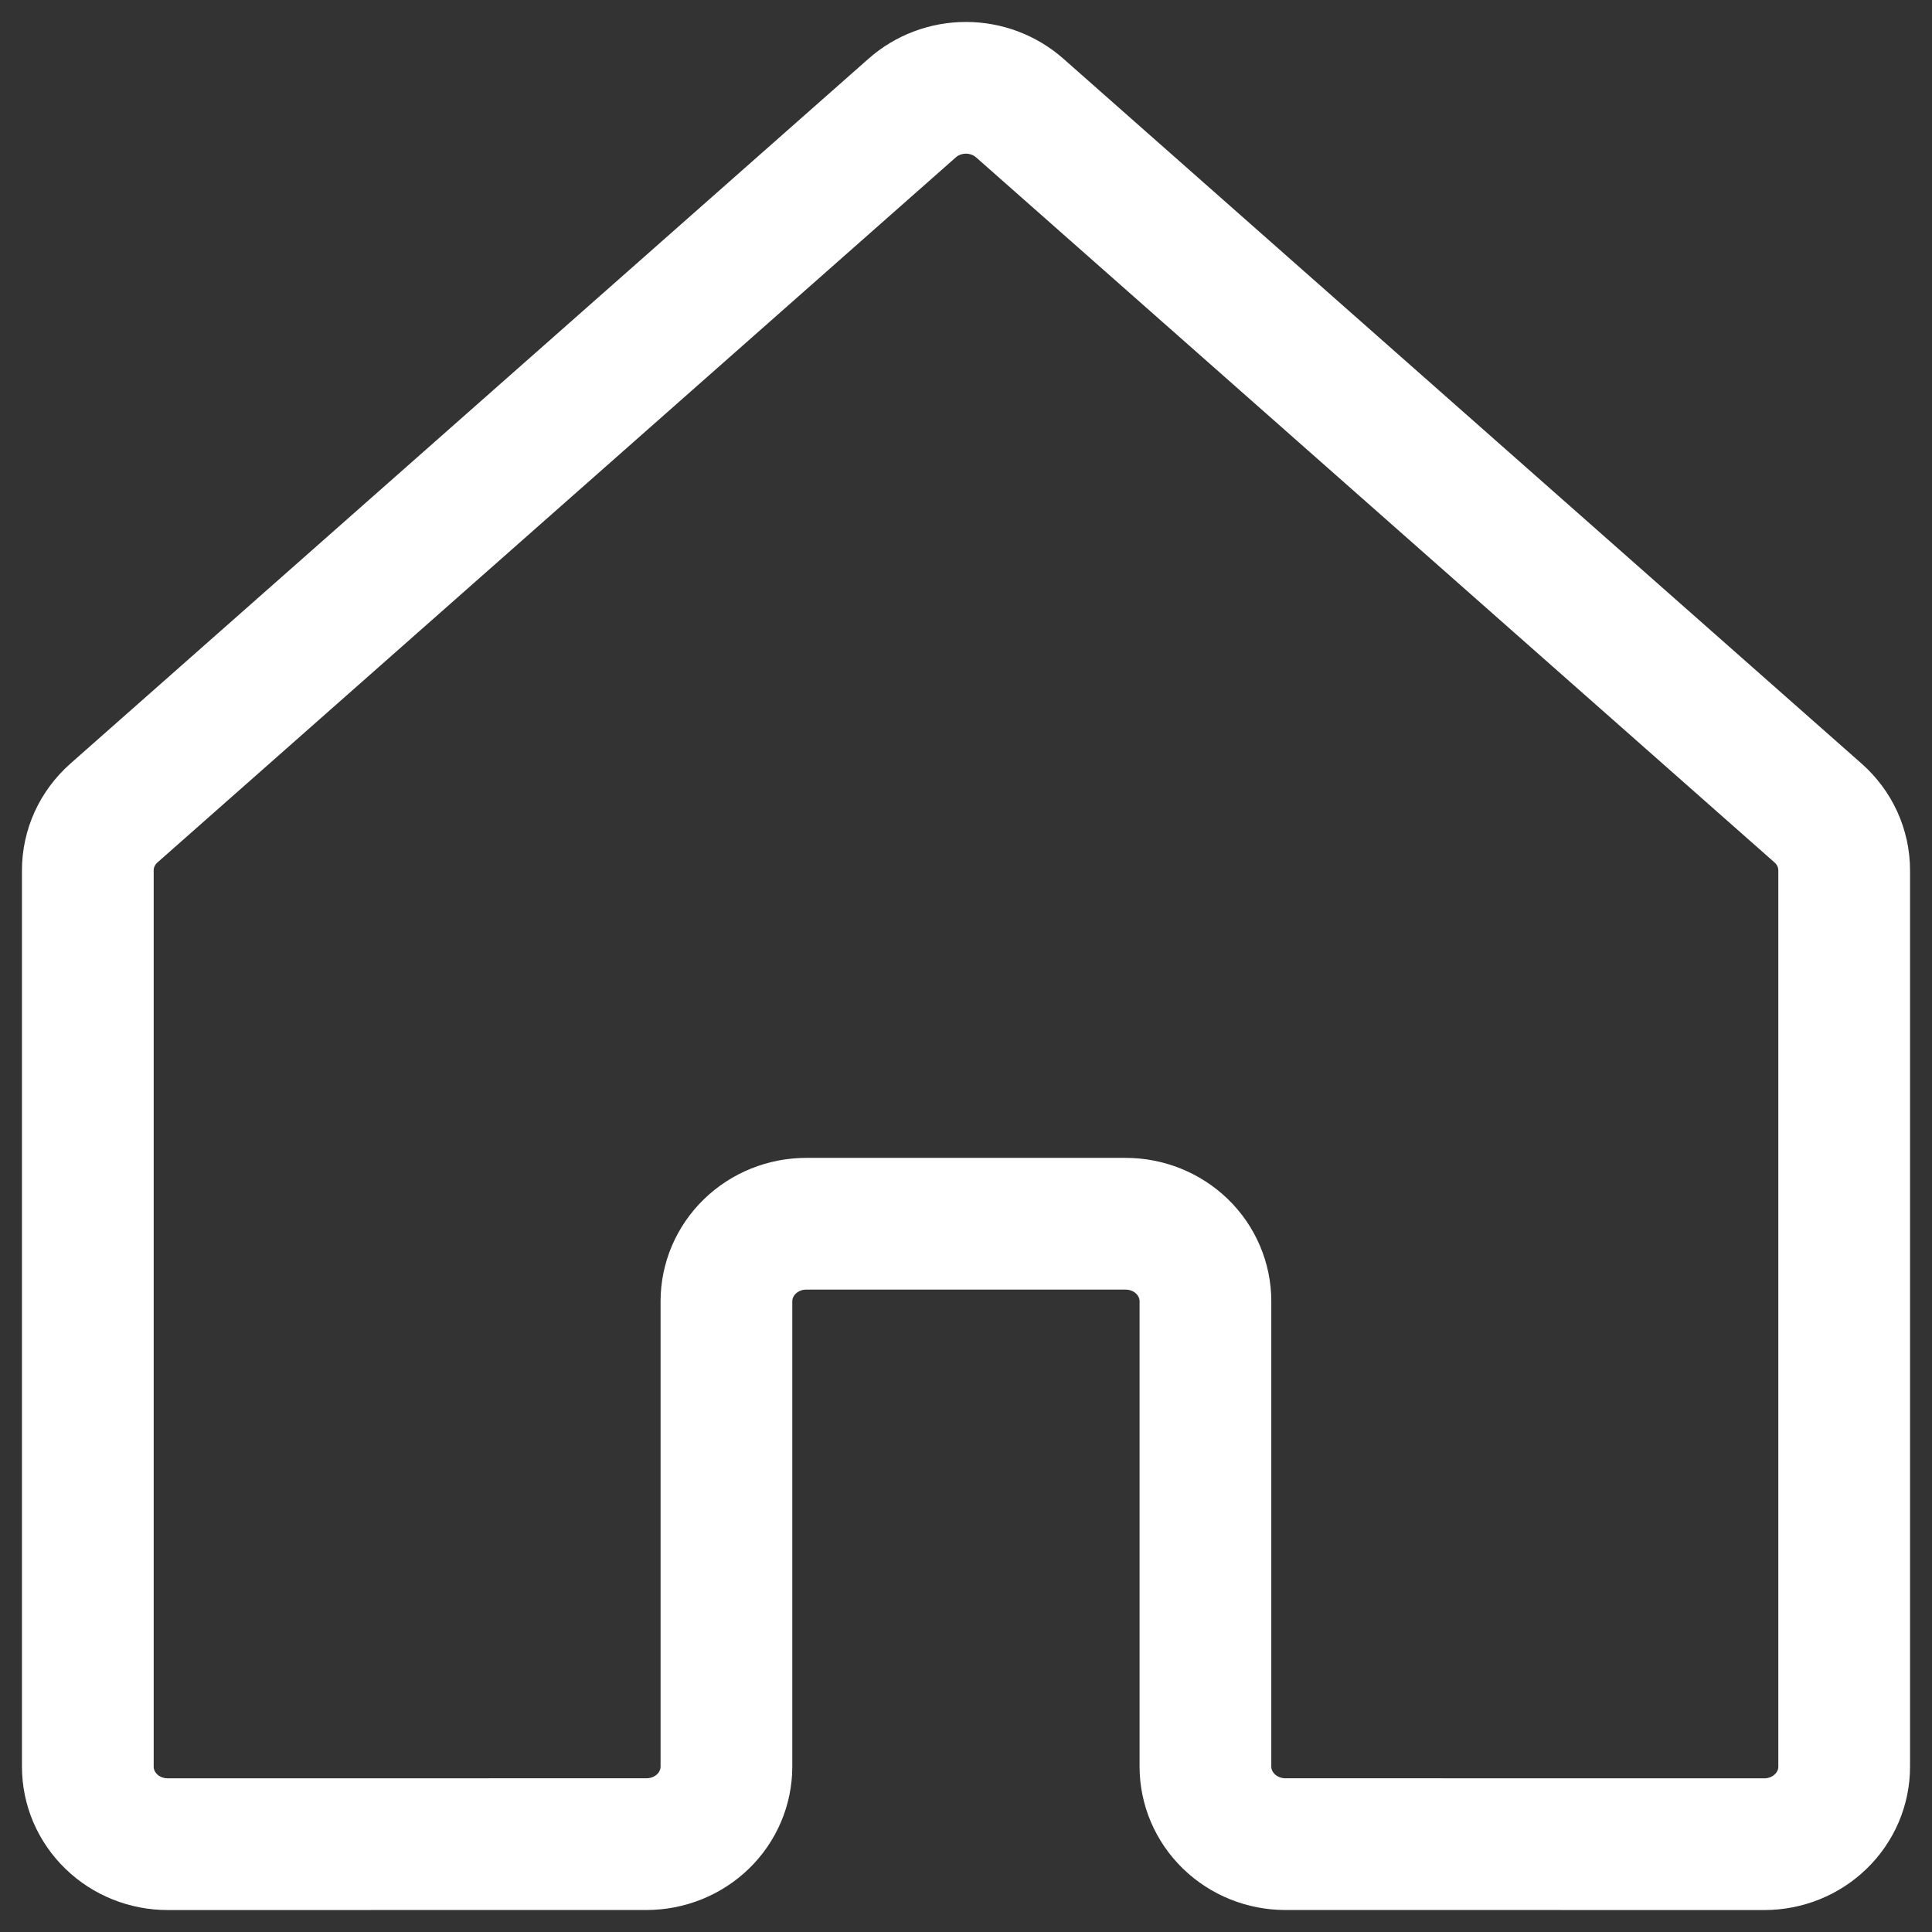 <svg width="20" height="20" viewBox="0 0 44 44" fill="none" xmlns="http://www.w3.org/2000/svg">
<rect x="0" y="0" width="44" height="44" fill="#333333" stroke="none"/>
<path id="Vector" d="M27.453 40.233V29.636C27.453 29.168 27.262 28.718 26.921 28.387C26.58 28.056 26.117 27.87 25.635 27.87H18.362C17.88 27.87 17.418 28.056 17.077 28.387C16.736 28.718 16.544 29.168 16.544 29.636V40.233C16.544 40.701 16.353 41.15 16.012 41.481C15.671 41.812 15.208 41.998 14.726 41.999L3.818 42C3.58 42 3.343 41.954 3.123 41.866C2.902 41.777 2.701 41.647 2.533 41.483C2.364 41.319 2.23 41.124 2.138 40.91C2.047 40.696 2 40.466 2 40.234V19.823C2 19.577 2.053 19.333 2.155 19.108C2.258 18.883 2.408 18.682 2.595 18.516L20.776 2.459C21.11 2.164 21.546 2 21.999 2C22.451 2 22.887 2.164 23.222 2.459L41.405 18.516C41.592 18.682 41.742 18.883 41.845 19.108C41.947 19.333 42 19.577 42 19.823V40.234C42 40.466 41.953 40.696 41.862 40.91C41.77 41.124 41.636 41.319 41.467 41.483C41.298 41.647 41.098 41.777 40.877 41.866C40.657 41.954 40.42 42 40.182 42L29.271 41.999C28.789 41.998 28.327 41.812 27.986 41.481C27.645 41.15 27.453 40.701 27.453 40.233Z" stroke="white" stroke-width="3" stroke-linecap="round" stroke-linejoin="round"/>
</svg>
